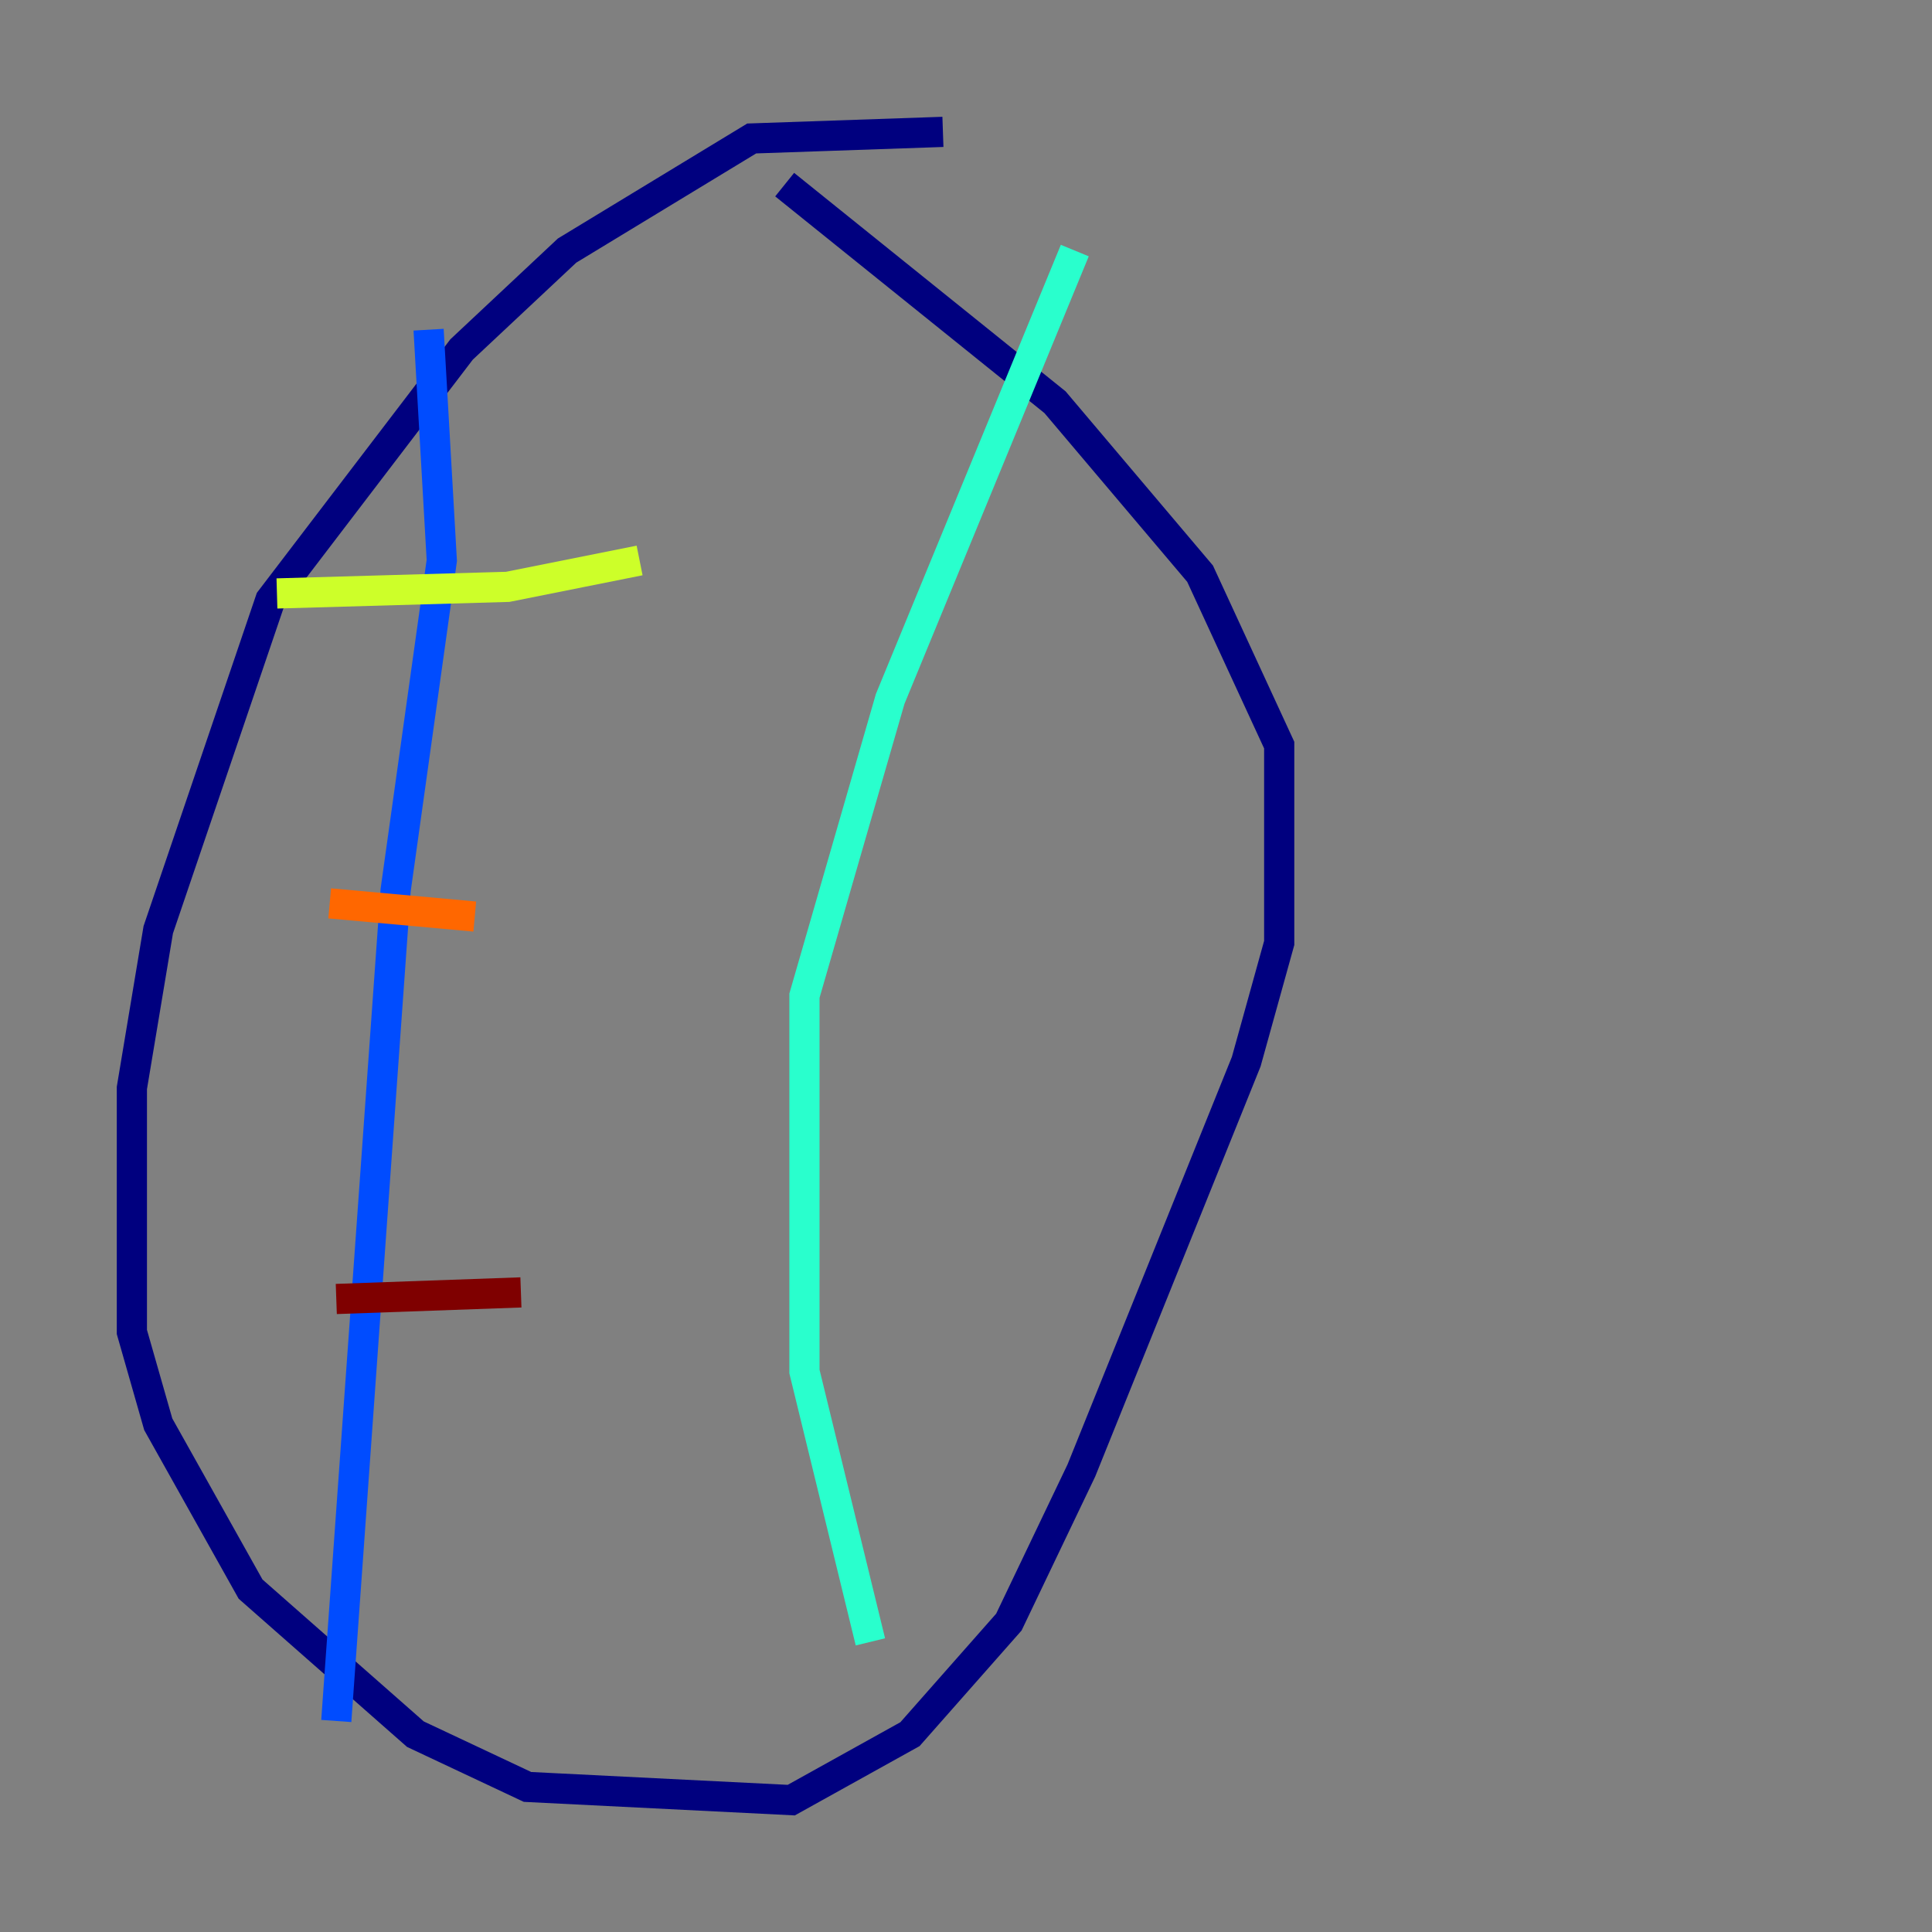 <?xml version="1.0" encoding="utf-8" ?>
<svg baseProfile="tiny" height="128" version="1.2" viewBox="0,0,128,128" width="128" xmlns="http://www.w3.org/2000/svg" xmlns:ev="http://www.w3.org/2001/xml-events" xmlns:xlink="http://www.w3.org/1999/xlink"><rect x="0" y="0" width="128" height="128" fill="#808080" stroke="none"/><defs /><polyline fill="none" points="62.471,8.737 49.802,9.174 37.57,16.601 30.58,23.154 17.911,39.754 10.485,61.597 8.737,72.082 8.737,88.246 10.485,94.362 16.601,105.283 27.522,114.894 34.949,118.389 52.423,119.263 60.287,114.894 66.84,107.468 71.645,97.42 82.567,70.335 84.751,62.471 84.751,49.365 79.508,38.007 69.898,26.648 51.986,12.232" stroke="#00007f" stroke-width="2" /><polyline fill="none" points="28.396,21.843 29.27,37.133 26.212,58.976 22.28,114.02" stroke="#004cff" stroke-width="2" /><polyline fill="none" points="71.208,16.601 58.976,46.307 53.297,65.966 53.297,90.867 57.666,108.778" stroke="#29ffcd" stroke-width="2" /><polyline fill="none" points="18.348,39.317 33.638,38.88 42.375,37.133" stroke="#cdff29" stroke-width="2" /><polyline fill="none" points="21.843,59.85 31.454,60.724" stroke="#ff6700" stroke-width="2" /><polyline fill="none" points="22.28,86.061 34.512,85.625" stroke="#7f0000" stroke-width="2" /></svg>